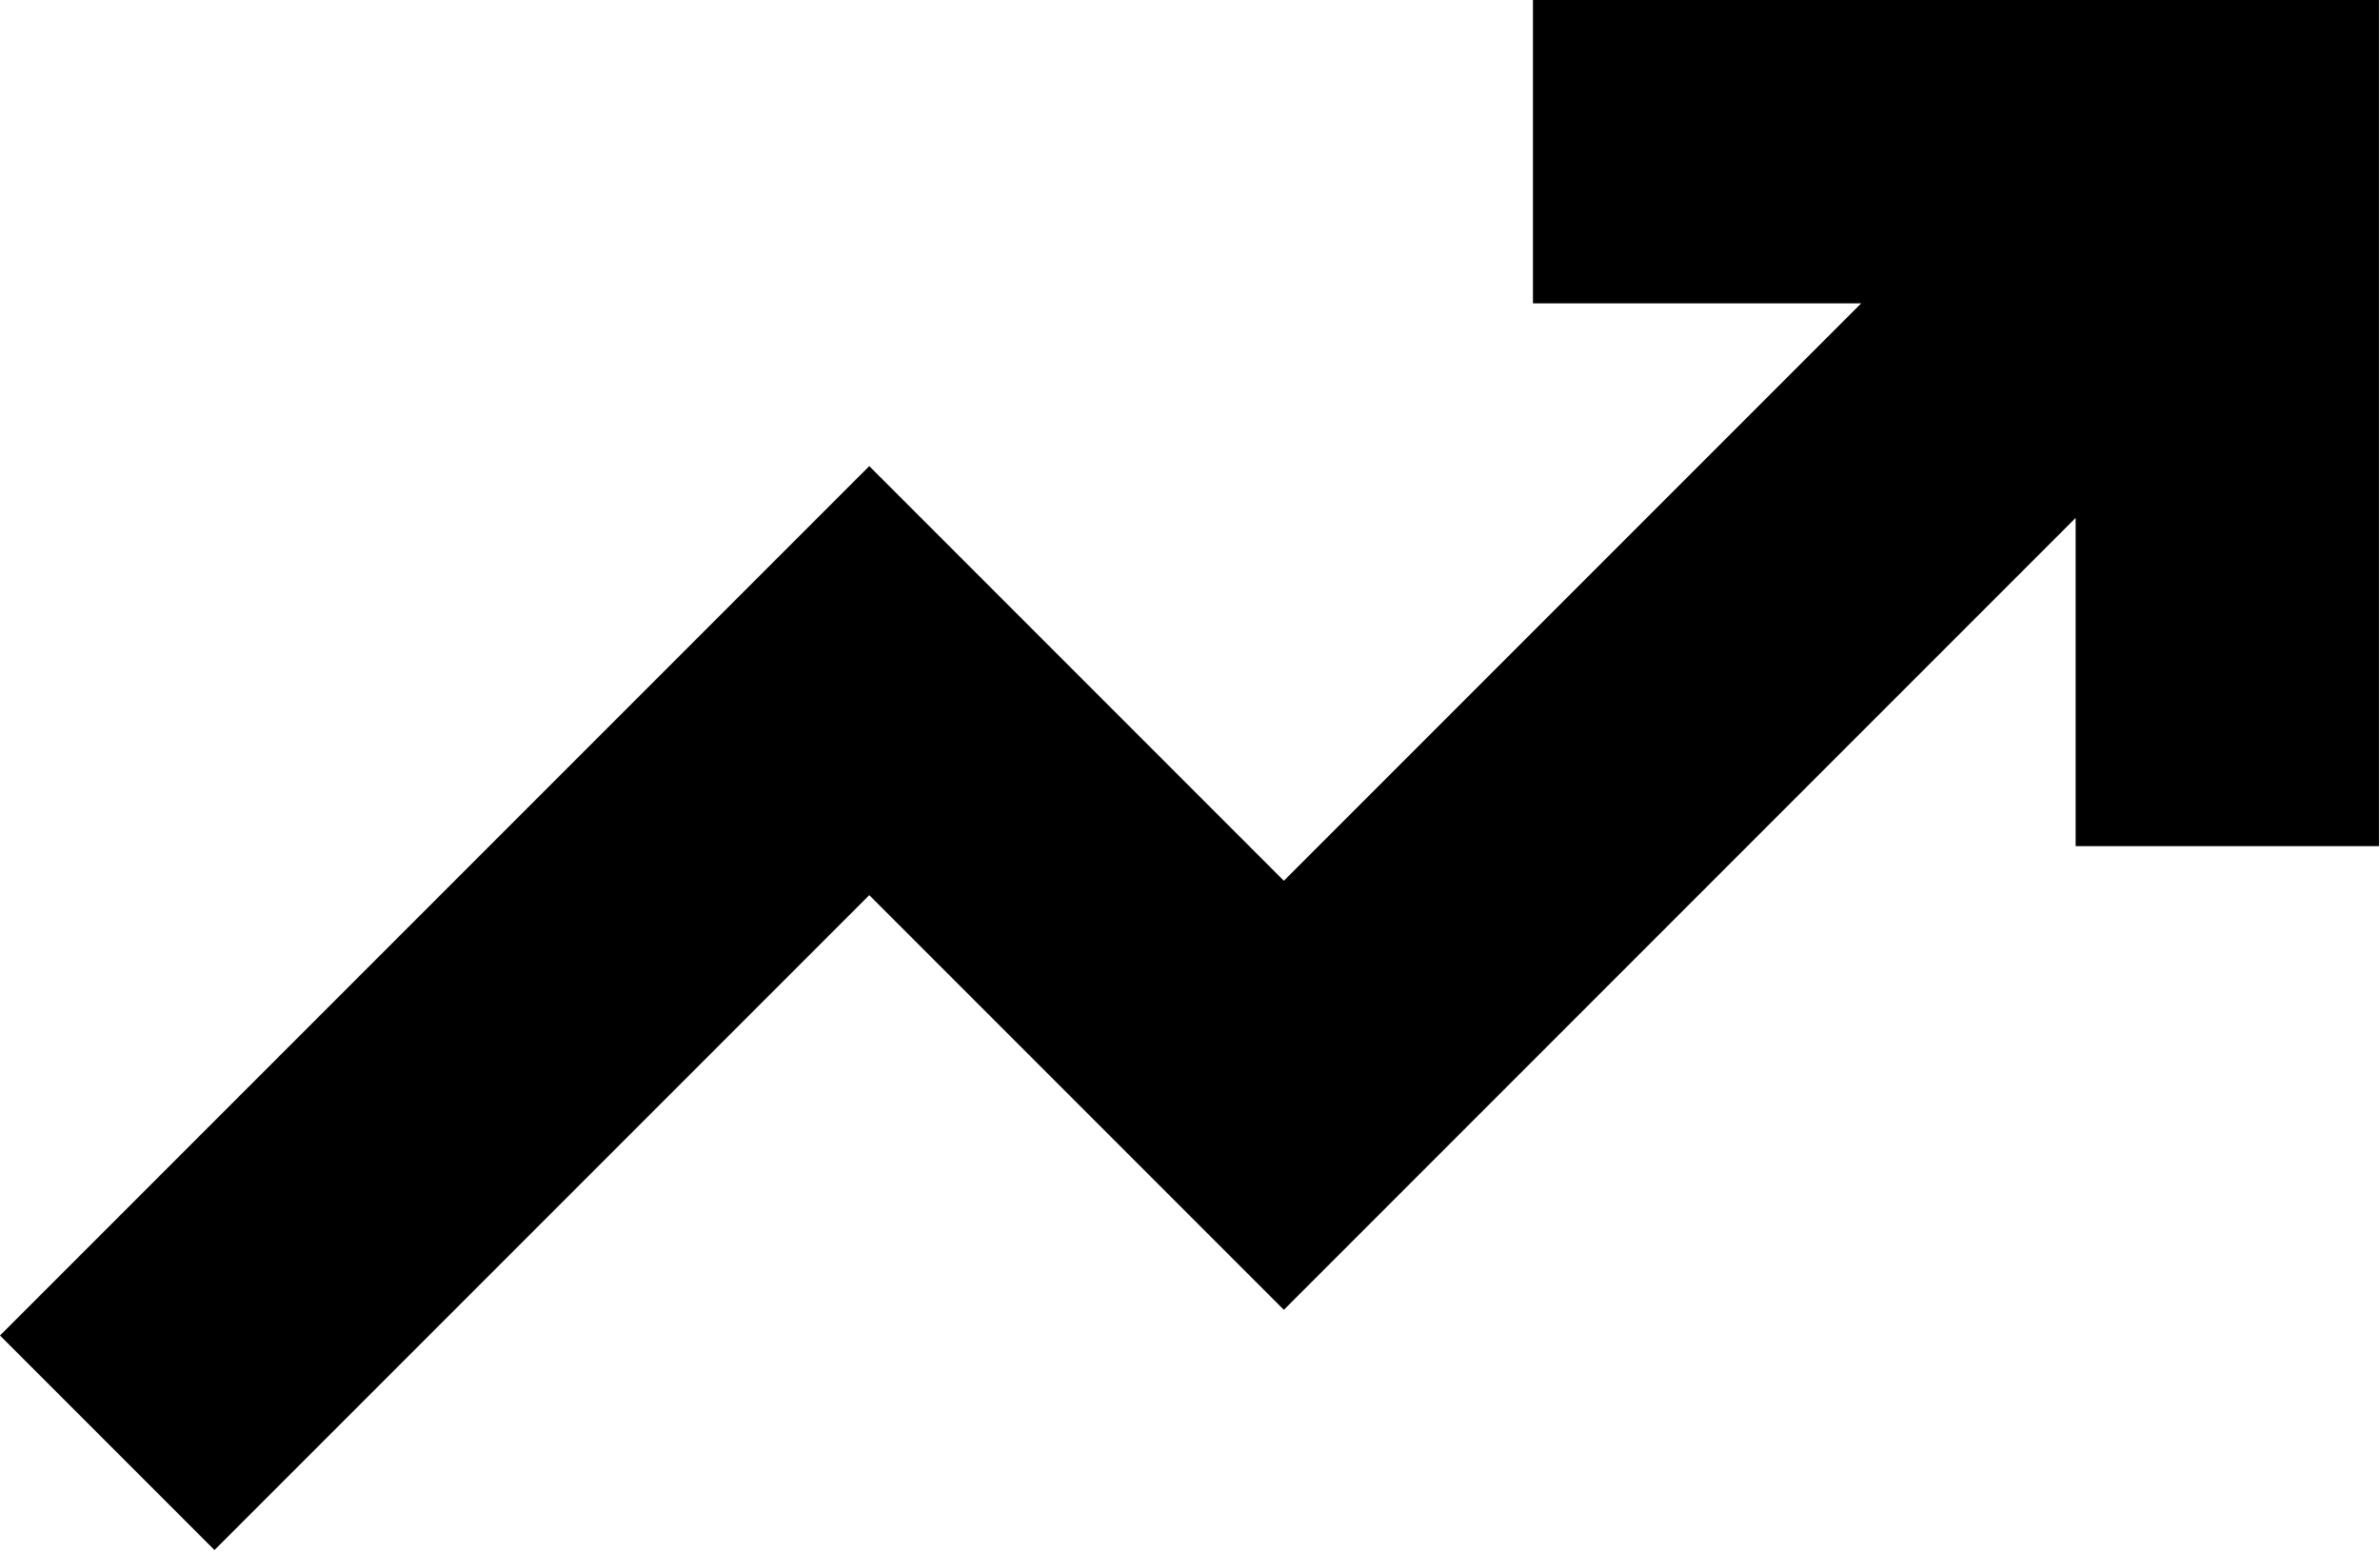 <svg width="69" height="45" viewBox="0 0 69 45" fill="none" xmlns="http://www.w3.org/2000/svg">
<path fill-rule="evenodd" clip-rule="evenodd" d="M44.443 6.86646e-05V8.794H53.958L37.221 25.531L25.201 13.511L0 38.712L6.218 44.931L25.201 25.948L37.221 37.968L60.176 15.013V24.528H68.971V6.86646e-05H44.443Z" fill="black"/>
</svg>
